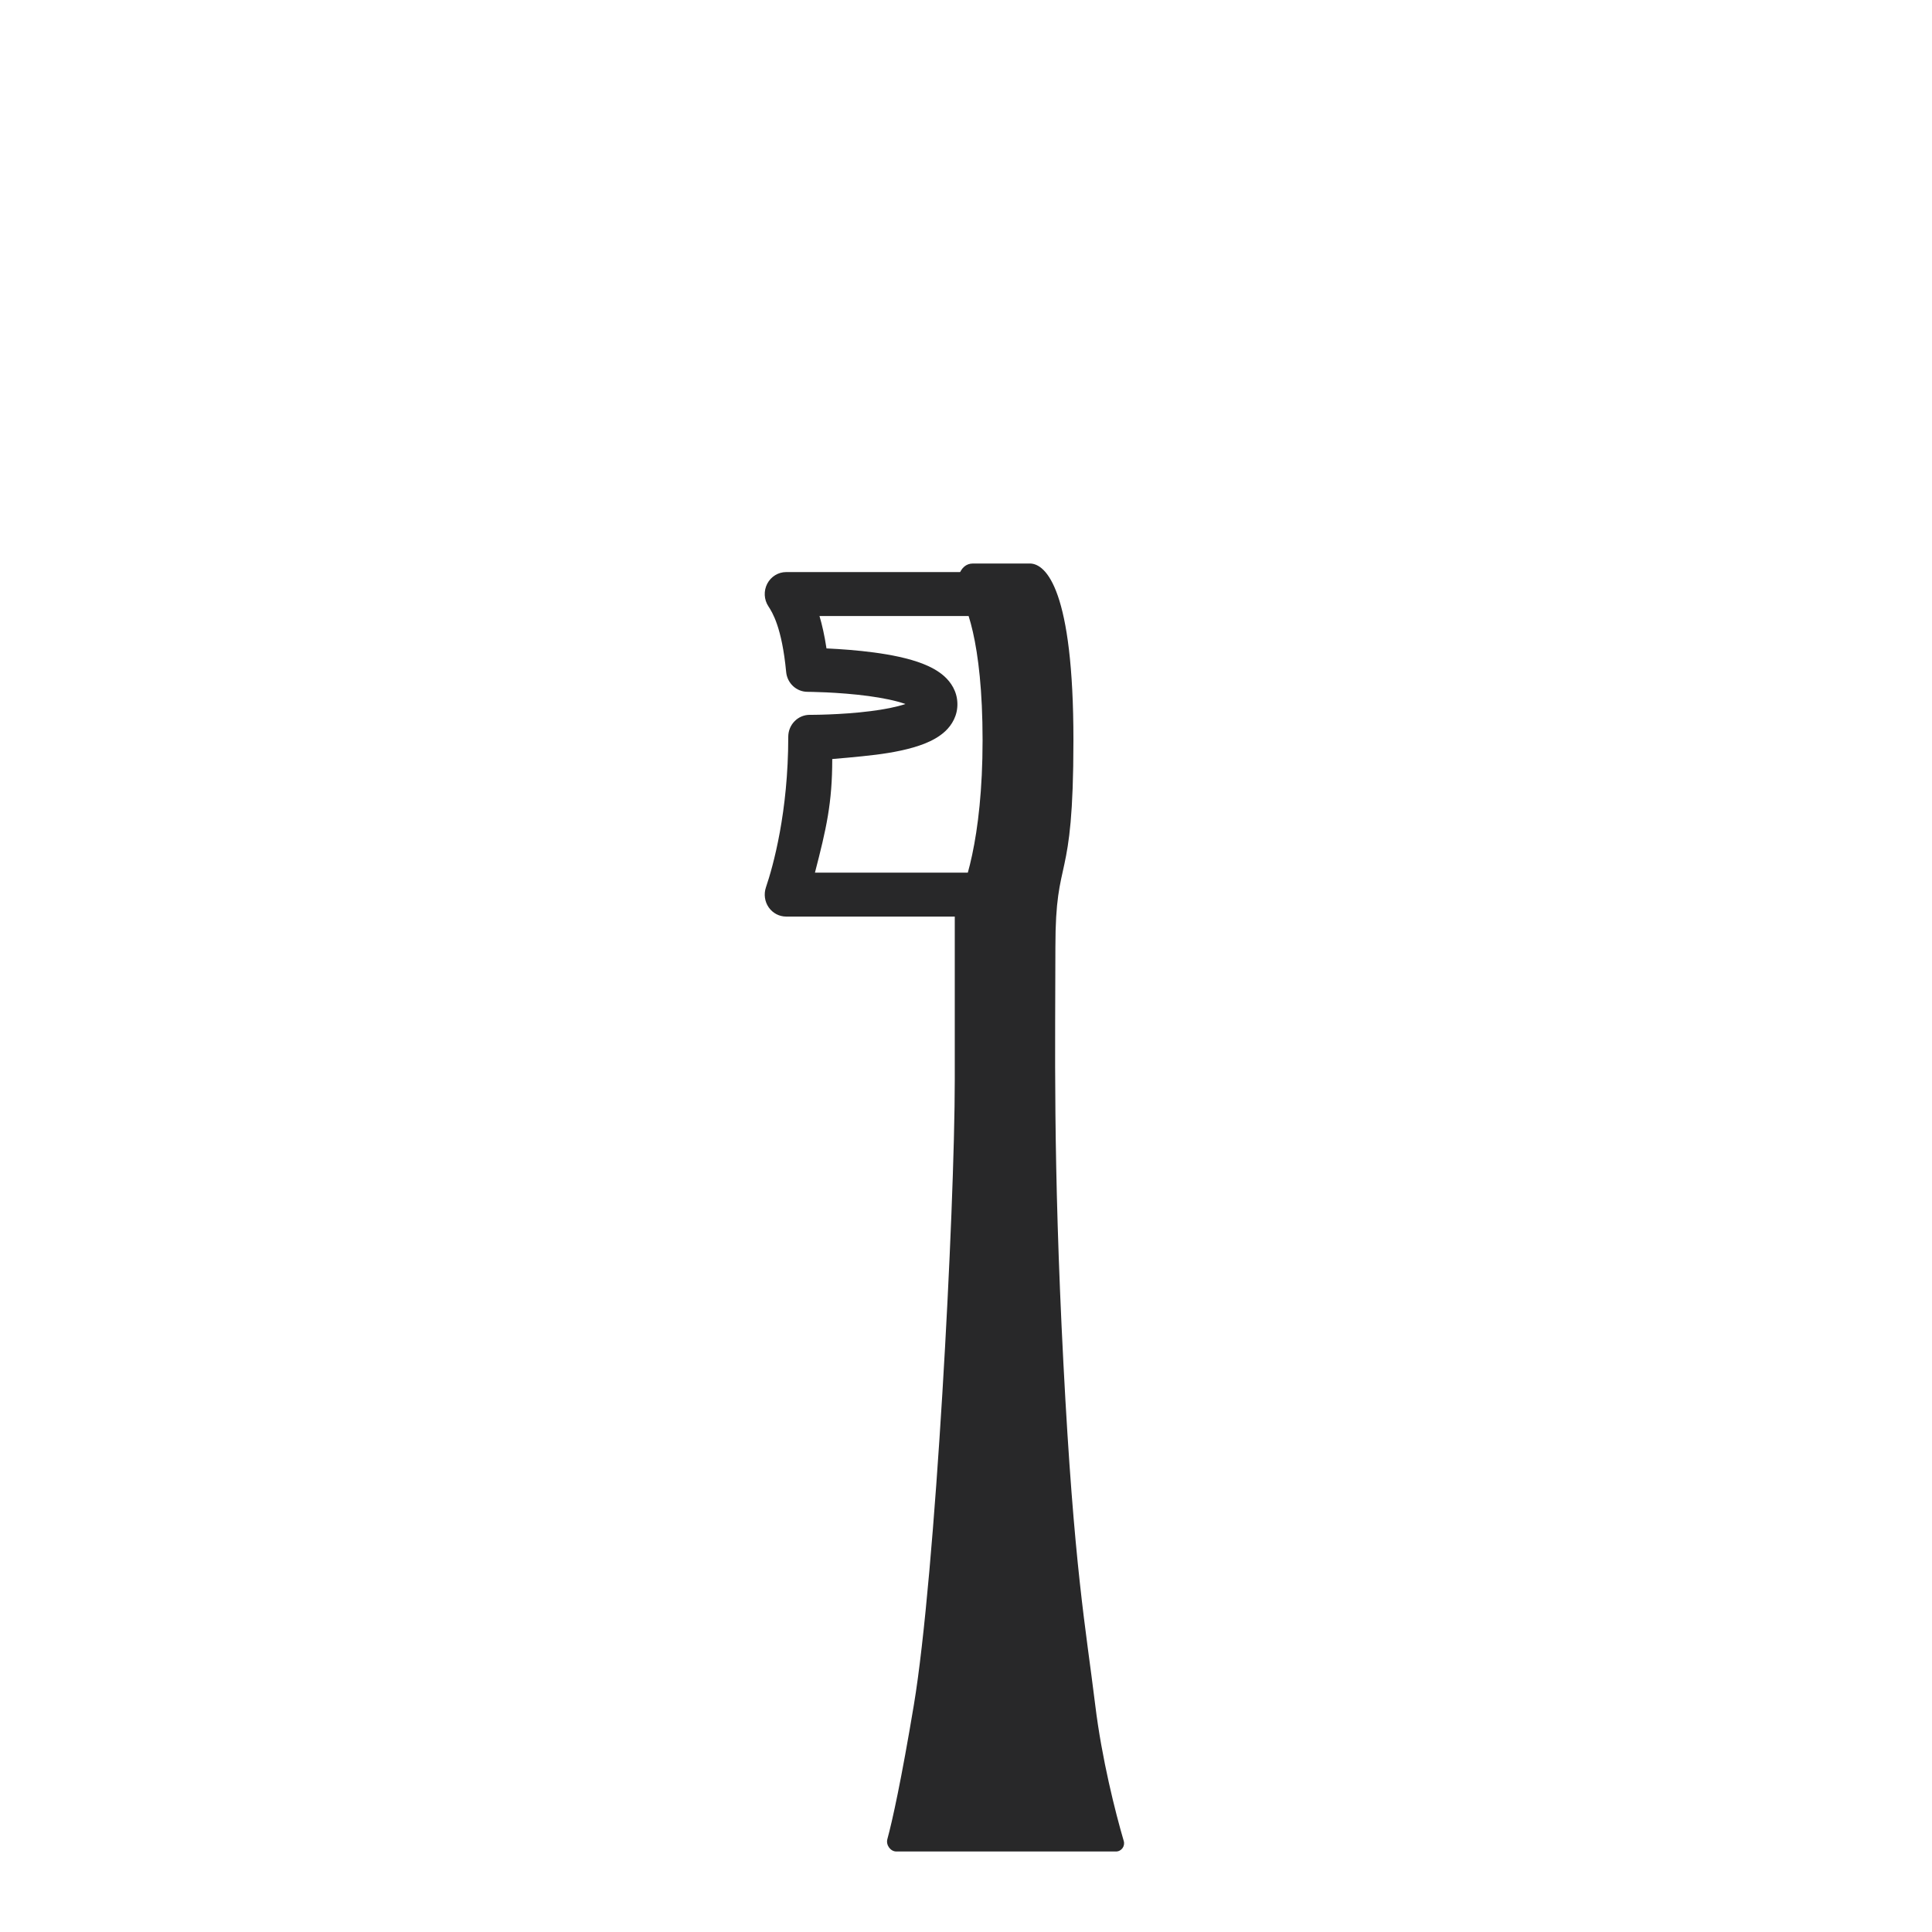 <svg width="48" height="48" viewBox="0 0 48 48" fill="none" xmlns="http://www.w3.org/2000/svg">
<path d="M22.27 46H25H27.726C27.861 46 27.958 45.868 27.919 45.738C27.713 45.036 27.373 43.696 27.21 42.356C26.976 40.441 26.683 38.958 26.42 33.869C26.157 28.78 26.221 25.904 26.221 23.533C26.221 21.162 26.669 22.104 26.669 18.391C26.669 14.677 25.997 14 25.584 14H24.175C23.816 14 23.754 14.468 23.768 14.702C23.983 14.905 24.412 15.927 24.412 18.391C24.412 20.854 23.951 22.156 23.721 22.5V26.822C23.721 30.079 23.238 39.166 22.705 42.356C22.393 44.227 22.172 45.231 22.046 45.694C22.007 45.837 22.122 46 22.27 46Z" fill="#282829"/>
<path d="M25.304 14.759C25.304 14.458 25.066 14.213 24.772 14.213H19.532C19.336 14.213 19.155 14.324 19.062 14.502C18.97 14.68 18.98 14.896 19.09 15.063C19.187 15.212 19.426 15.583 19.532 16.696C19.558 16.974 19.787 17.187 20.06 17.188L20.067 17.188L20.091 17.189L20.186 17.19C20.269 17.192 20.389 17.196 20.532 17.202C20.821 17.216 21.201 17.242 21.579 17.293C21.934 17.341 22.258 17.407 22.495 17.491C22.269 17.567 21.965 17.626 21.63 17.668C21.256 17.716 20.878 17.739 20.59 17.75C20.447 17.756 20.328 17.758 20.245 17.759L20.15 17.76L20.126 17.76L20.12 17.76C19.978 17.759 19.841 17.816 19.741 17.919C19.64 18.021 19.584 18.16 19.584 18.306C19.584 20.173 19.209 21.518 19.029 22.047C18.973 22.214 18.998 22.399 19.098 22.543C19.198 22.687 19.36 22.772 19.532 22.772H24.772C25.066 22.772 25.304 22.528 25.304 22.227C25.304 21.925 25.066 21.681 24.772 21.681H20.247C20.532 20.58 20.677 19.949 20.677 18.858C20.677 18.858 21.35 18.803 21.761 18.751C22.167 18.7 22.612 18.617 22.967 18.477C23.143 18.407 23.334 18.309 23.488 18.164C23.651 18.009 23.796 17.775 23.786 17.47C23.777 17.17 23.622 16.947 23.461 16.802C23.305 16.662 23.114 16.565 22.935 16.494C22.575 16.352 22.127 16.266 21.717 16.211C21.3 16.155 20.887 16.127 20.581 16.112L20.534 16.11C20.485 15.788 20.425 15.523 20.36 15.305H24.772C25.066 15.305 25.304 15.06 25.304 14.759Z" fill="#282829"/>
</svg>
